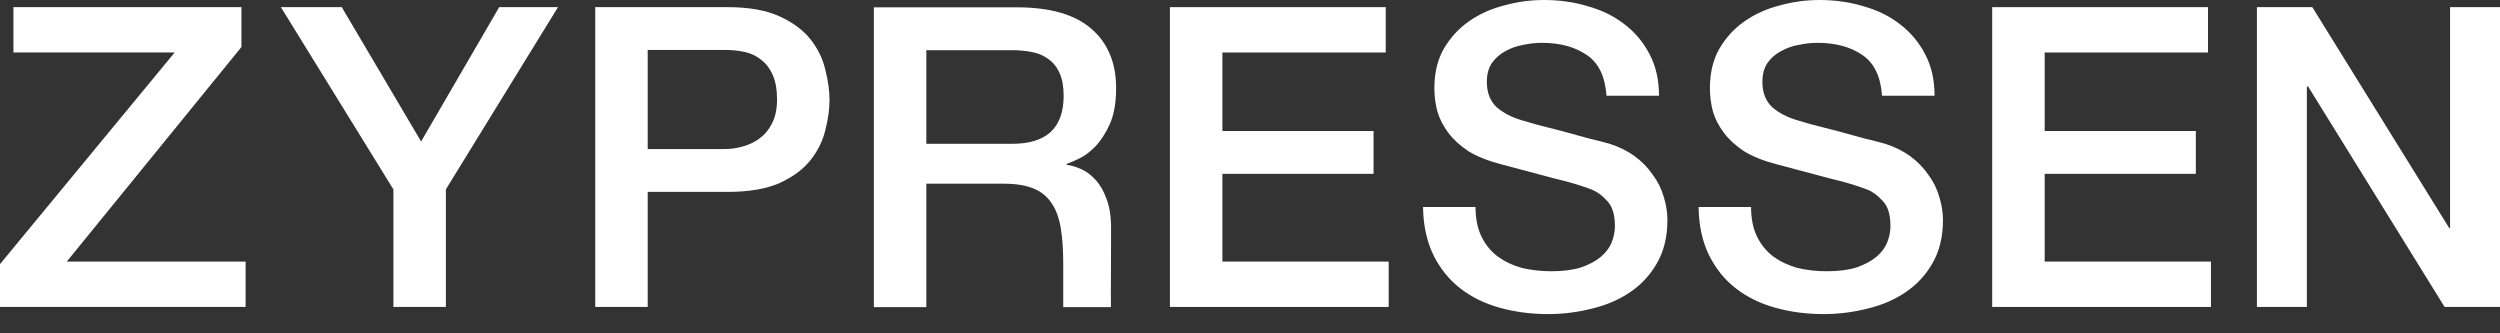 <svg width="120" height="16" viewBox="0 0 120 16" fill="none" xmlns="http://www.w3.org/2000/svg">
<rect x="0" y="0" width="120" height="16" fill="#333333" stroke="none"/>
<path d="M108.331 0.343H110.991L117.561 10.944H117.602V0.343H120V14.733H117.34L110.789 4.152H110.729V14.733H108.331V0.343Z" fill="white"/>
<path d="M95.625 0.343H105.984V2.519H98.144V6.288H105.4V8.344H98.144V12.556H106.125V14.733H95.625V0.343Z" fill="white"/>
<path d="M84.051 9.936C84.051 10.487 84.145 10.957 84.333 11.347C84.521 11.737 84.783 12.059 85.119 12.314C85.455 12.556 85.838 12.738 86.268 12.859C86.712 12.966 87.188 13.02 87.699 13.02C88.25 13.02 88.72 12.959 89.11 12.838C89.499 12.704 89.815 12.536 90.057 12.335C90.299 12.133 90.474 11.905 90.581 11.649C90.689 11.381 90.742 11.112 90.742 10.843C90.742 10.292 90.615 9.889 90.359 9.634C90.118 9.365 89.849 9.177 89.553 9.07C89.043 8.881 88.445 8.707 87.76 8.546C87.088 8.371 86.255 8.149 85.26 7.88C84.642 7.719 84.125 7.511 83.708 7.256C83.305 6.987 82.983 6.691 82.741 6.369C82.499 6.046 82.325 5.704 82.217 5.341C82.123 4.978 82.076 4.609 82.076 4.232C82.076 3.507 82.224 2.882 82.519 2.358C82.828 1.821 83.231 1.377 83.729 1.028C84.226 0.679 84.79 0.423 85.422 0.262C86.053 0.087 86.691 0 87.336 0C88.089 0 88.794 0.101 89.453 0.302C90.124 0.49 90.709 0.779 91.206 1.169C91.716 1.559 92.12 2.042 92.415 2.62C92.711 3.184 92.859 3.843 92.859 4.595H90.339C90.272 3.668 89.956 3.016 89.392 2.64C88.828 2.251 88.109 2.056 87.236 2.056C86.94 2.056 86.638 2.089 86.329 2.157C86.019 2.21 85.737 2.311 85.482 2.459C85.227 2.593 85.012 2.781 84.837 3.023C84.676 3.265 84.595 3.567 84.595 3.93C84.595 4.441 84.75 4.844 85.059 5.139C85.381 5.422 85.798 5.637 86.308 5.784C86.362 5.798 86.57 5.858 86.933 5.966C87.309 6.06 87.726 6.167 88.183 6.288C88.64 6.409 89.083 6.53 89.513 6.651C89.956 6.758 90.272 6.839 90.46 6.893C90.93 7.041 91.34 7.242 91.69 7.497C92.039 7.753 92.328 8.048 92.556 8.384C92.798 8.707 92.973 9.056 93.08 9.432C93.201 9.809 93.262 10.185 93.262 10.561C93.262 11.367 93.094 12.059 92.758 12.637C92.435 13.201 92.005 13.665 91.468 14.027C90.93 14.39 90.319 14.652 89.634 14.814C88.949 14.988 88.25 15.076 87.538 15.076C86.718 15.076 85.946 14.975 85.22 14.773C84.495 14.572 83.863 14.263 83.326 13.846C82.788 13.43 82.358 12.899 82.036 12.254C81.713 11.596 81.545 10.823 81.532 9.936H84.051Z" fill="white"/>
<path d="M70.825 9.936C70.825 10.487 70.919 10.957 71.107 11.347C71.295 11.737 71.557 12.059 71.893 12.314C72.229 12.556 72.612 12.738 73.042 12.859C73.485 12.966 73.962 13.02 74.473 13.02C75.023 13.02 75.494 12.959 75.883 12.838C76.273 12.704 76.589 12.536 76.831 12.335C77.073 12.133 77.247 11.905 77.355 11.649C77.462 11.381 77.516 11.112 77.516 10.843C77.516 10.292 77.388 9.889 77.133 9.634C76.891 9.365 76.622 9.177 76.327 9.07C75.816 8.881 75.218 8.707 74.533 8.546C73.861 8.371 73.028 8.149 72.034 7.88C71.416 7.719 70.899 7.511 70.482 7.256C70.079 6.987 69.757 6.691 69.515 6.369C69.273 6.046 69.098 5.704 68.991 5.341C68.897 4.978 68.85 4.609 68.85 4.232C68.85 3.507 68.997 2.882 69.293 2.358C69.602 1.821 70.005 1.377 70.502 1.028C70.999 0.679 71.564 0.423 72.195 0.262C72.827 0.087 73.465 2.22724e-07 74.11 2.22724e-07C74.862 2.22724e-07 75.568 0.101 76.226 0.302C76.898 0.49 77.482 0.779 77.98 1.169C78.49 1.559 78.893 2.042 79.189 2.62C79.484 3.184 79.632 3.843 79.632 4.595H77.113C77.046 3.668 76.73 3.016 76.166 2.64C75.601 2.251 74.882 2.056 74.009 2.056C73.713 2.056 73.411 2.089 73.102 2.157C72.793 2.21 72.511 2.311 72.256 2.459C72 2.593 71.785 2.781 71.611 3.023C71.449 3.265 71.369 3.567 71.369 3.93C71.369 4.441 71.523 4.844 71.832 5.139C72.155 5.422 72.571 5.637 73.082 5.784C73.136 5.798 73.344 5.858 73.707 5.966C74.083 6.06 74.499 6.167 74.956 6.288C75.413 6.409 75.857 6.53 76.287 6.651C76.73 6.758 77.046 6.839 77.234 6.893C77.704 7.041 78.114 7.242 78.463 7.497C78.813 7.753 79.101 8.048 79.33 8.384C79.572 8.707 79.746 9.056 79.854 9.432C79.975 9.809 80.035 10.185 80.035 10.561C80.035 11.367 79.867 12.059 79.531 12.637C79.209 13.201 78.779 13.665 78.242 14.027C77.704 14.39 77.093 14.652 76.407 14.814C75.722 14.988 75.023 15.076 74.311 15.076C73.492 15.076 72.719 14.975 71.994 14.773C71.268 14.572 70.637 14.263 70.099 13.846C69.562 13.43 69.132 12.899 68.809 12.254C68.487 11.596 68.319 10.823 68.305 9.936H70.825Z" fill="white"/>
<path d="M56.156 0.343H66.515V2.519H58.675V6.288H65.93V8.344H58.675V12.556H66.656V14.733H56.156V0.343Z" fill="white"/>
<path d="M41.945 0.352H48.818C50.403 0.352 51.592 0.694 52.385 1.38C53.178 2.065 53.574 3.019 53.574 4.242C53.574 4.927 53.473 5.498 53.272 5.955C53.07 6.398 52.835 6.761 52.566 7.043C52.298 7.312 52.029 7.507 51.76 7.628C51.505 7.749 51.317 7.829 51.196 7.87V7.91C51.411 7.937 51.639 8.004 51.881 8.111C52.136 8.219 52.371 8.394 52.587 8.635C52.801 8.864 52.976 9.166 53.111 9.542C53.258 9.919 53.332 10.389 53.332 10.953C53.332 11.8 53.325 12.013 53.325 13.273C53.325 13.902 53.317 14.007 53.325 14.742H51.035C51.035 14.402 51.035 14.033 51.035 13.588C51.035 13.195 51.035 12.975 51.035 12.626C51.035 11.968 50.994 11.403 50.914 10.933C50.833 10.449 50.685 10.053 50.47 9.744C50.255 9.421 49.96 9.186 49.584 9.038C49.221 8.891 48.75 8.817 48.173 8.817H44.464V14.742H41.945V0.352ZM44.464 6.902H48.596C49.402 6.902 50.013 6.714 50.43 6.338C50.846 5.948 51.055 5.37 51.055 4.604C51.055 4.148 50.988 3.778 50.853 3.496C50.719 3.2 50.531 2.972 50.289 2.811C50.06 2.649 49.792 2.542 49.483 2.488C49.187 2.434 48.878 2.408 48.556 2.408H44.464V6.902Z" fill="white"/>
<path d="M28.571 0.343H34.919C35.941 0.343 36.774 0.49 37.419 0.786C38.063 1.082 38.561 1.451 38.91 1.895C39.259 2.338 39.494 2.822 39.615 3.346C39.75 3.87 39.817 4.353 39.817 4.797C39.817 5.24 39.75 5.724 39.615 6.248C39.494 6.758 39.259 7.235 38.91 7.679C38.561 8.122 38.063 8.492 37.419 8.787C36.774 9.07 35.941 9.211 34.919 9.211H31.09V14.733H28.571V0.343ZM31.09 7.155H34.778C35.06 7.155 35.349 7.115 35.645 7.034C35.941 6.953 36.209 6.826 36.451 6.651C36.706 6.463 36.908 6.221 37.056 5.925C37.217 5.616 37.298 5.233 37.298 4.777C37.298 4.306 37.23 3.917 37.096 3.608C36.962 3.299 36.78 3.057 36.552 2.882C36.324 2.694 36.062 2.566 35.766 2.499C35.47 2.432 35.154 2.398 34.819 2.398H31.09V7.155Z" fill="white"/>
<path d="M18.883 9.09L13.482 0.343H16.404L20.213 6.792L23.962 0.343H26.784L21.402 9.09V14.733H18.883V9.09Z" fill="white"/>
<path d="M0.645 0.343H11.589V2.257L3.205 12.556H11.79V14.733H0V12.677L8.384 2.519H0.645V0.343Z" fill="white"/>
</svg>
